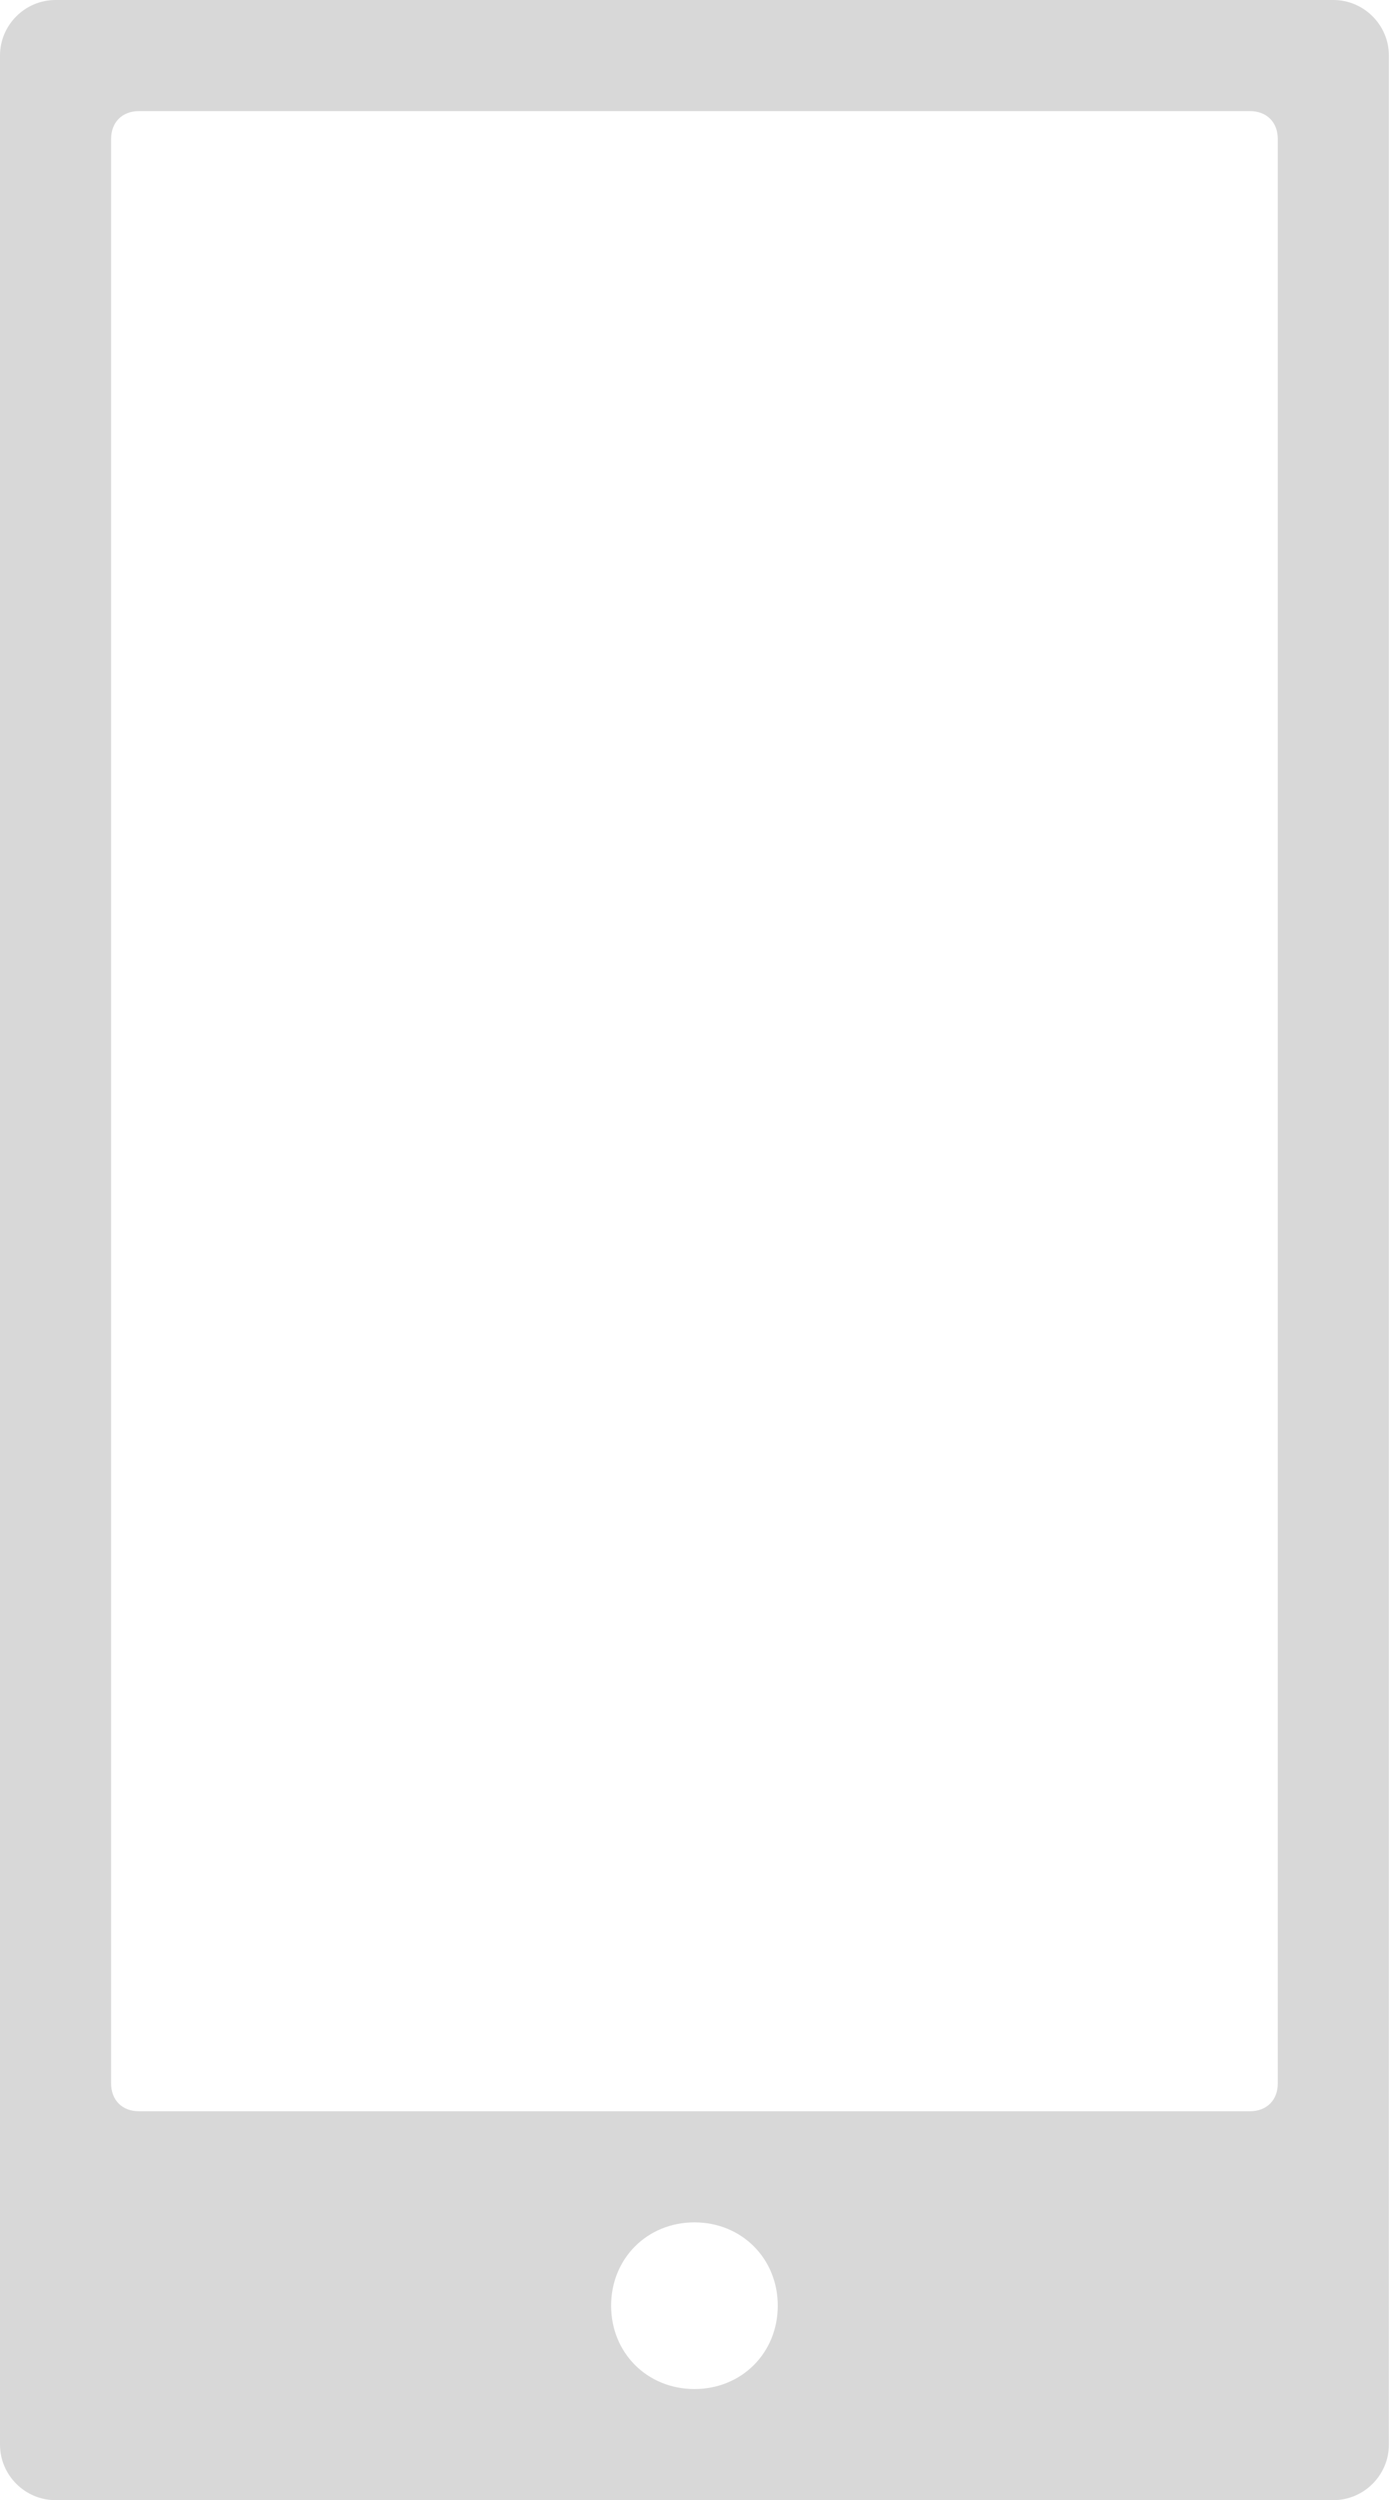 <?xml version="1.0" encoding="UTF-8"?>
<svg width="112px" height="200px" viewBox="0 0 112 200" version="1.1" xmlns="http://www.w3.org/2000/svg" xmlns:xlink="http://www.w3.org/1999/xlink">
    <!-- Generator: Sketch 43.2 (39069) - http://www.bohemiancoding.com/sketch -->
    <title>Shape</title>
    <desc>Created with Sketch.</desc>
    <defs></defs>
    <g id="checkout" stroke="none" stroke-width="1" fill="none" fill-rule="evenodd">
        <g id="Checkout-国内支付选择微信支付" transform="translate(-450, -380)" fill="#D8D8D8">
            <path d="M556.667,380 L454.444,380 C452,380 450,382 450,384.444 L450,575.556 C450,578 452,580 454.444,580 L556.667,580 C559.111,580 561.111,578 561.111,575.556 L561.111,384.444 C561.111,382 559.111,380 556.667,380 Z M505.556,571.111 L505.556,571.111 C501.778,571.111 498.889,568.222 498.889,564.444 L498.889,564.444 C498.889,560.667 501.778,557.778 505.556,557.778 L505.556,557.778 C509.333,557.778 512.222,560.667 512.222,564.444 L512.222,564.444 C512.222,568.222 509.333,571.111 505.556,571.111 Z M550,548.889 L461.111,548.889 C459.778,548.889 458.889,548 458.889,546.667 L458.889,391.111 C458.889,389.778 459.778,388.889 461.111,388.889 L550,388.889 C551.333,388.889 552.222,389.778 552.222,391.111 L552.222,546.667 C552.222,548 551.333,548.889 550,548.889 Z" id="Shape"></path>
        </g>
    </g>
</svg>